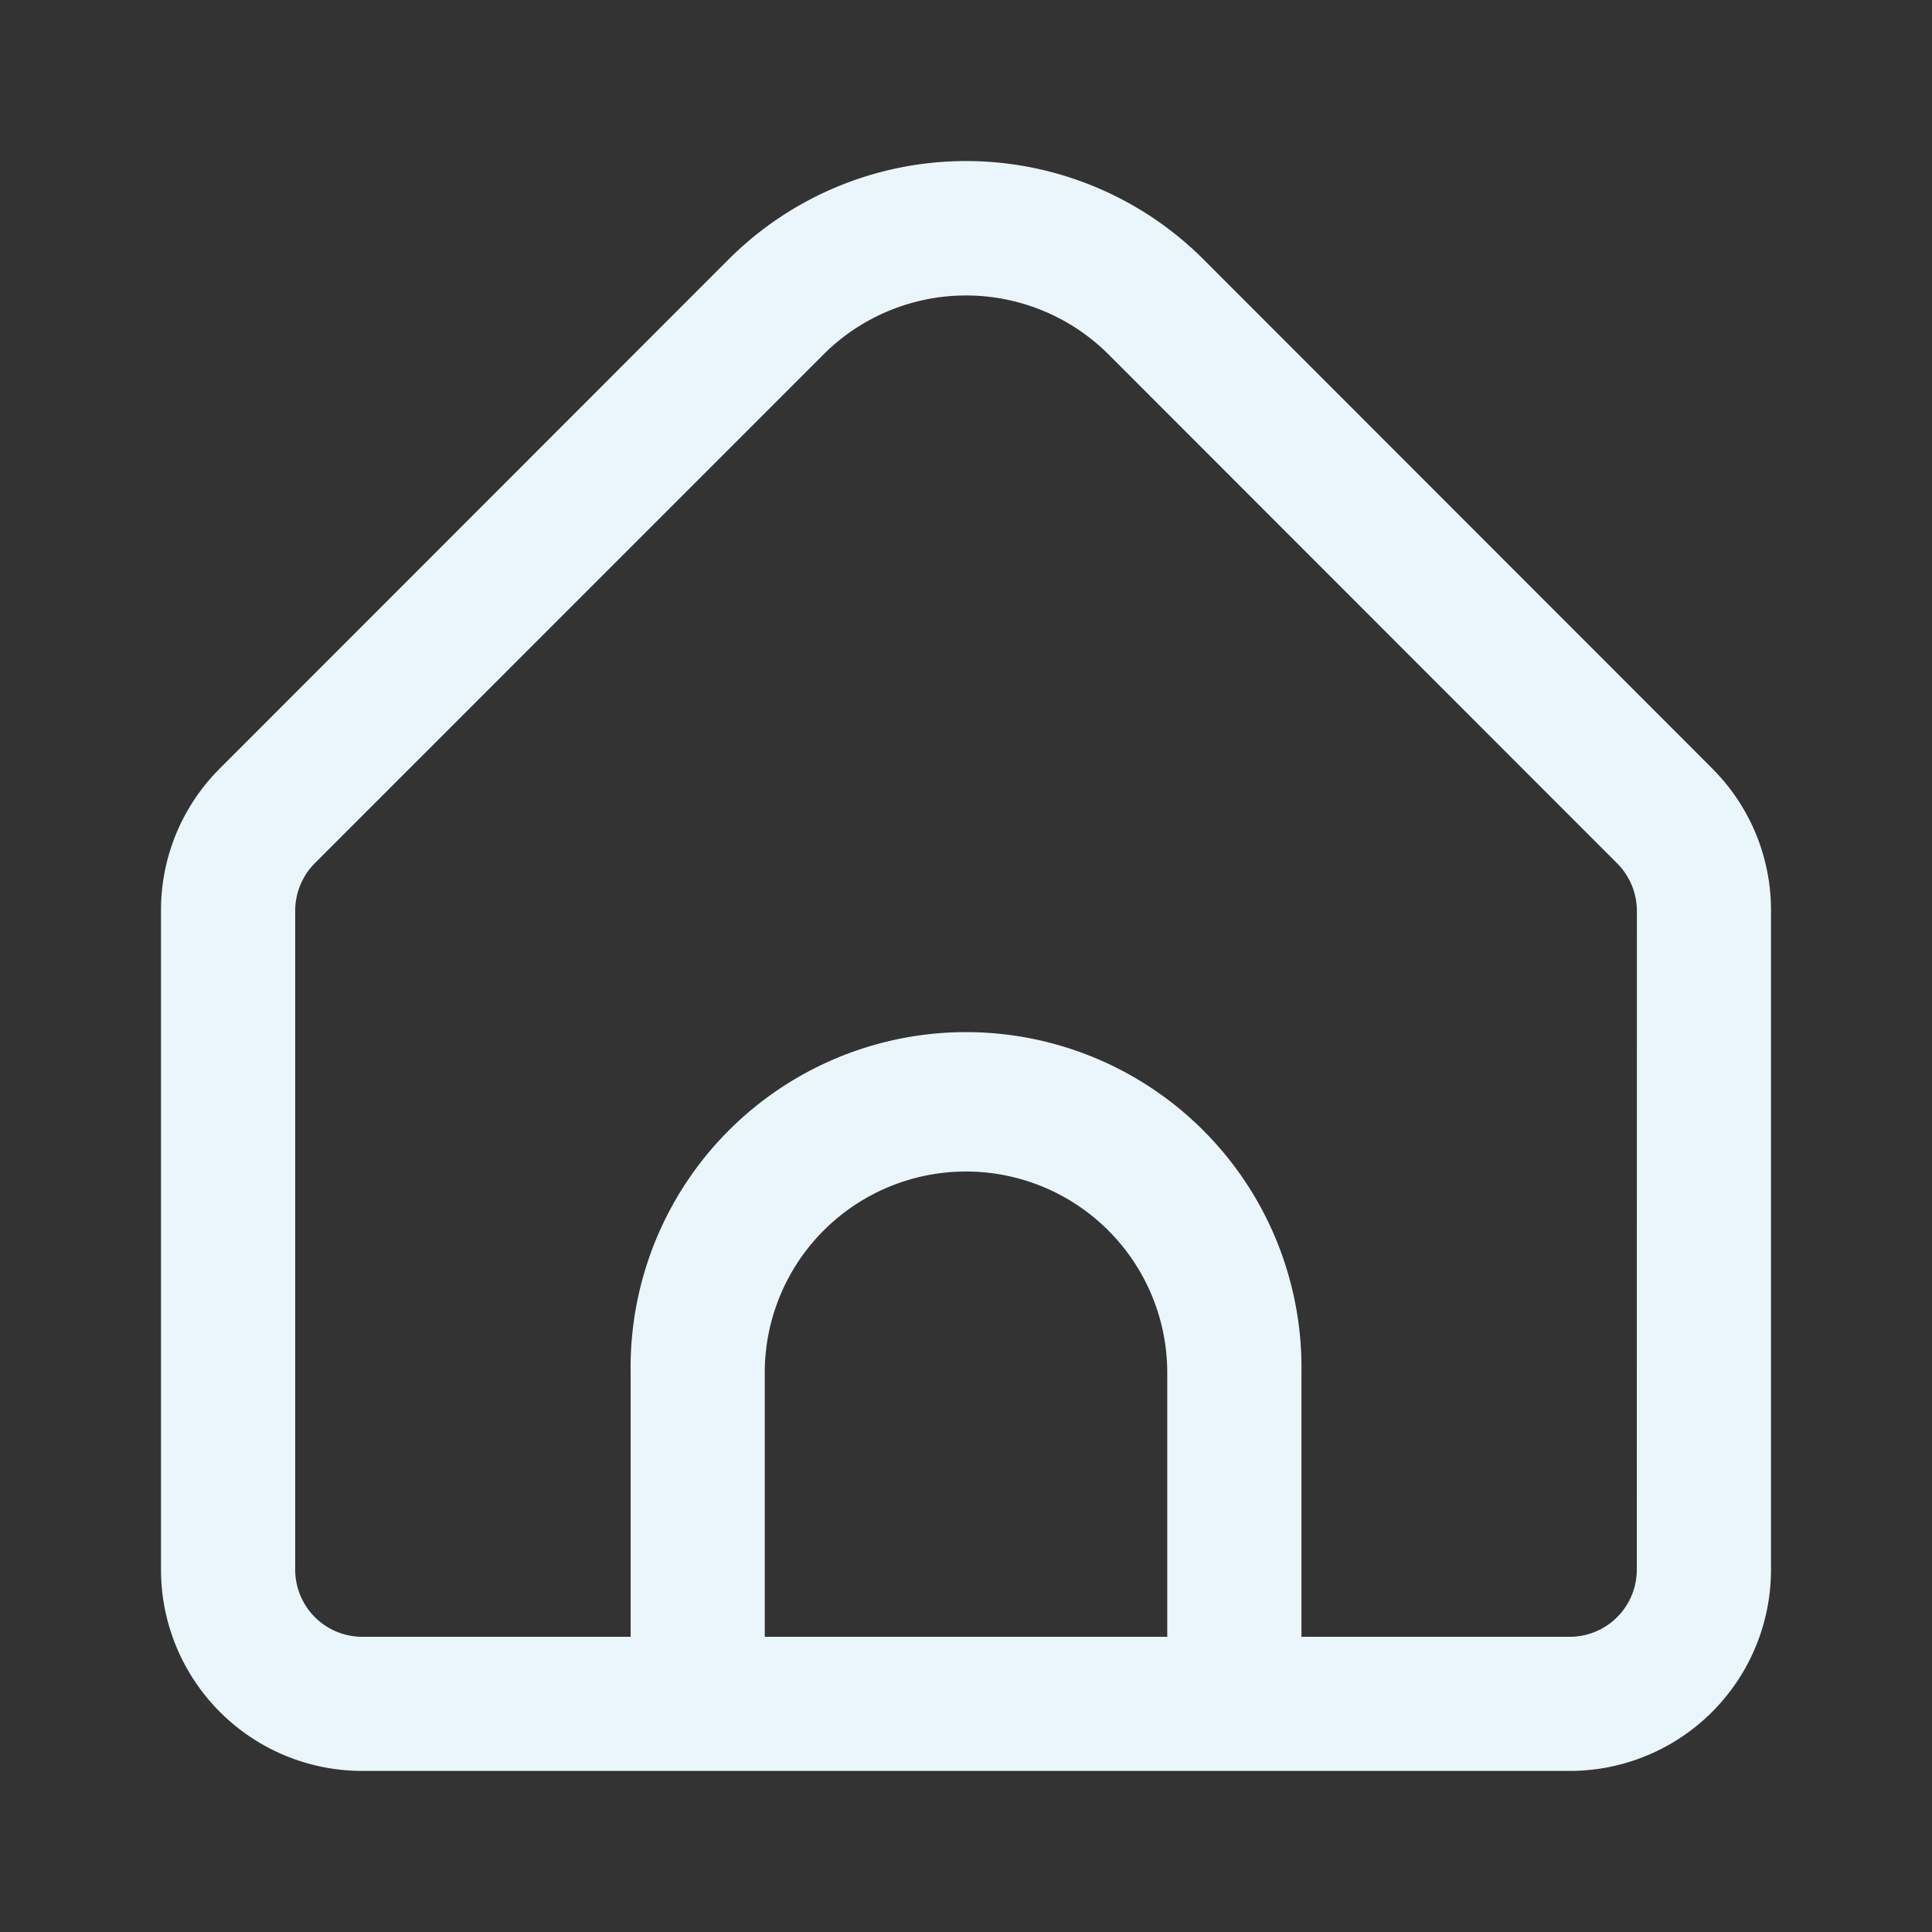 <svg xmlns="http://www.w3.org/2000/svg" width="24" height="24" viewBox="0 0 24 24">
  <rect x="0" y="0" width="24" height="24" fill="#333333" stroke="none"/>
  <g id="Group_1512" data-name="Group 1512" transform="translate(-48 -201.76)">
    <rect id="Rectangle_145" data-name="Rectangle 145" width="24" height="24" transform="translate(48 201.76)" fill="none"/>
    <path id="Path_1163" data-name="Path 1163" d="M19.268,7.565,12.947,1.24a4.172,4.172,0,0,0-5.893,0L.733,7.565A2.484,2.484,0,0,0,0,9.334V17.52a2.5,2.5,0,0,0,2.5,2.5h15a2.5,2.5,0,0,0,2.5-2.5V9.334a2.484,2.484,0,0,0-.733-1.769ZM12.5,18.354h-5v-3.28a2.5,2.5,0,1,1,5,0Zm5.833-.834a.834.834,0,0,1-.833.834H14.167v-3.28a4.167,4.167,0,1,0-8.333,0v3.28H2.5a.834.834,0,0,1-.833-.834V9.334a.841.841,0,0,1,.244-.59L8.232,2.422a2.506,2.506,0,0,1,3.537,0l6.321,6.325a.841.841,0,0,1,.244.587Z" transform="translate(50 203.739)" fill="#eaf6fc"/>
  </g>
</svg>
